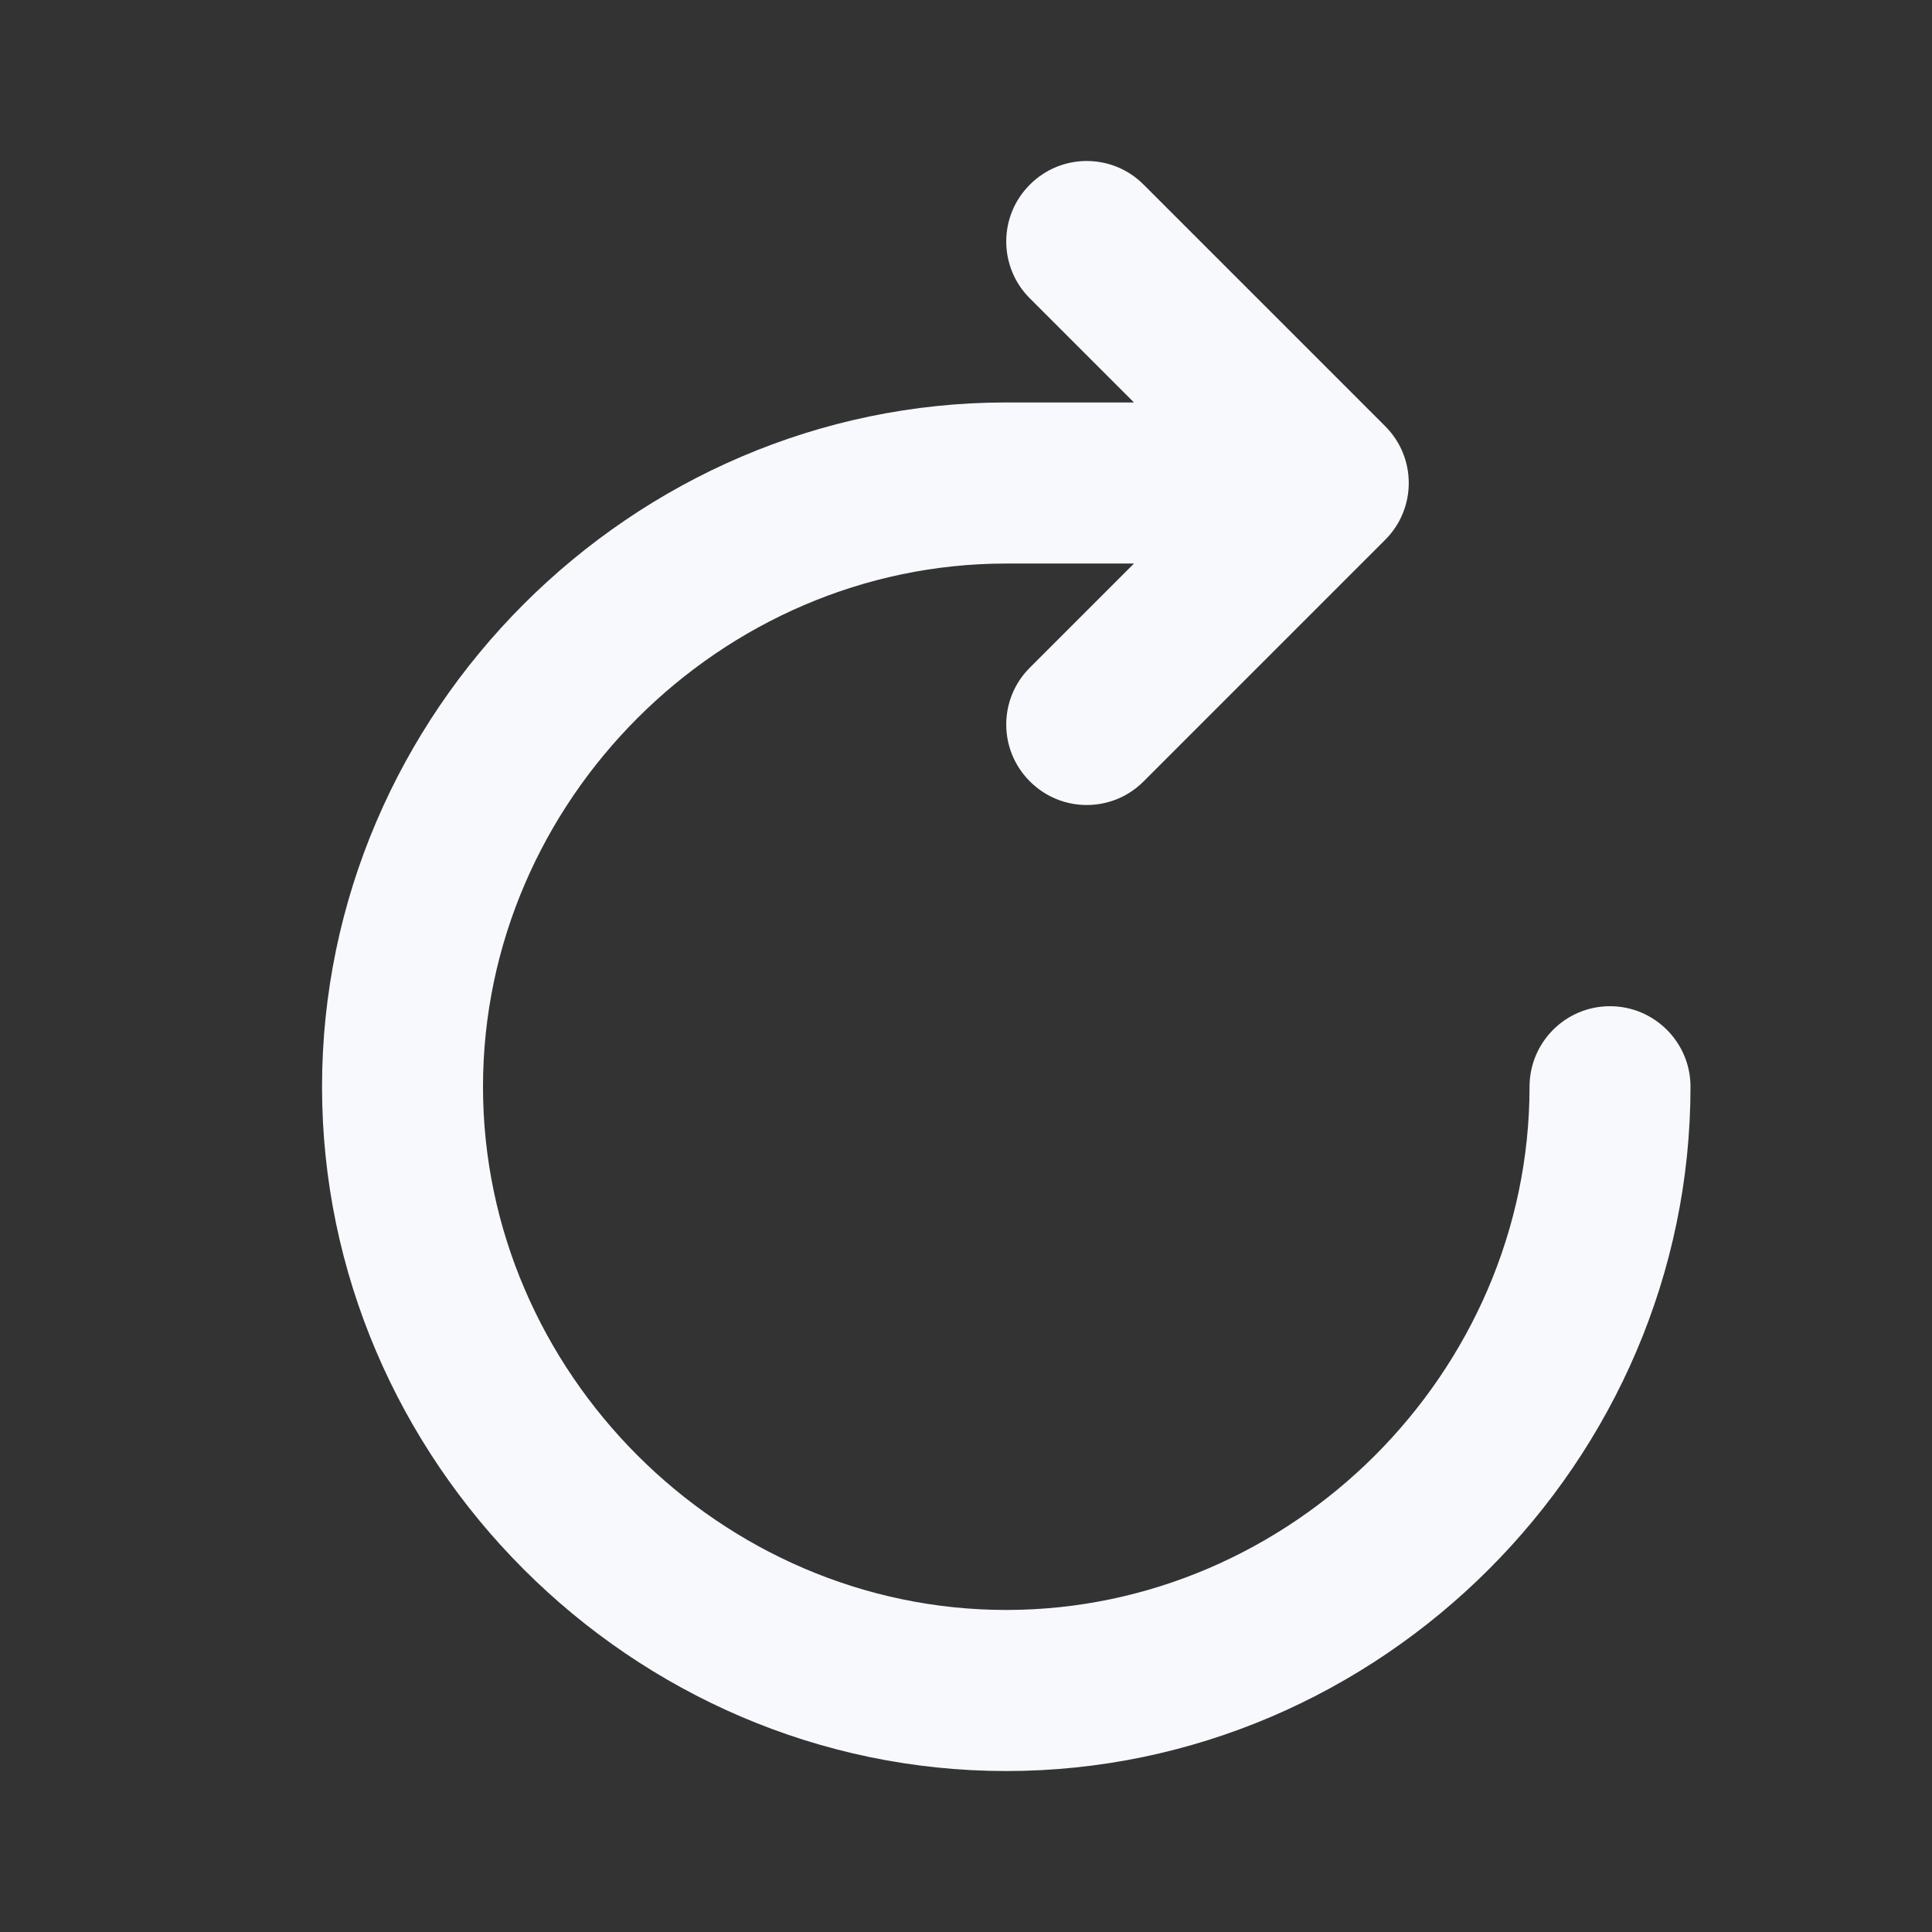 <svg width="16" height="16" viewBox="0 0 16 16" fill="none" xmlns="http://www.w3.org/2000/svg">
<rect x="0" y="0" width="16" height="16" fill="#333333" stroke="none"/>
<path d="M8.529 1.529C8.789 1.268 9.211 1.268 9.471 1.529L11.471 3.529C11.732 3.789 11.732 4.211 11.471 4.471L9.471 6.471C9.211 6.732 8.789 6.732 8.529 6.471C8.268 6.211 8.268 5.789 8.529 5.529L9.391 4.667H8.333C5.968 4.667 4 6.635 4 9C4 11.365 5.968 13.333 8.333 13.333C10.698 13.333 12.667 11.365 12.667 9C12.667 8.632 12.965 8.333 13.333 8.333C13.701 8.333 14 8.632 14 9C14 12.101 11.435 14.667 8.333 14.667C5.232 14.667 2.667 12.101 2.667 9C2.667 5.898 5.232 3.333 8.333 3.333H9.391L8.529 2.471C8.268 2.211 8.268 1.789 8.529 1.529Z" fill="#F8F9FD"/>
</svg>
